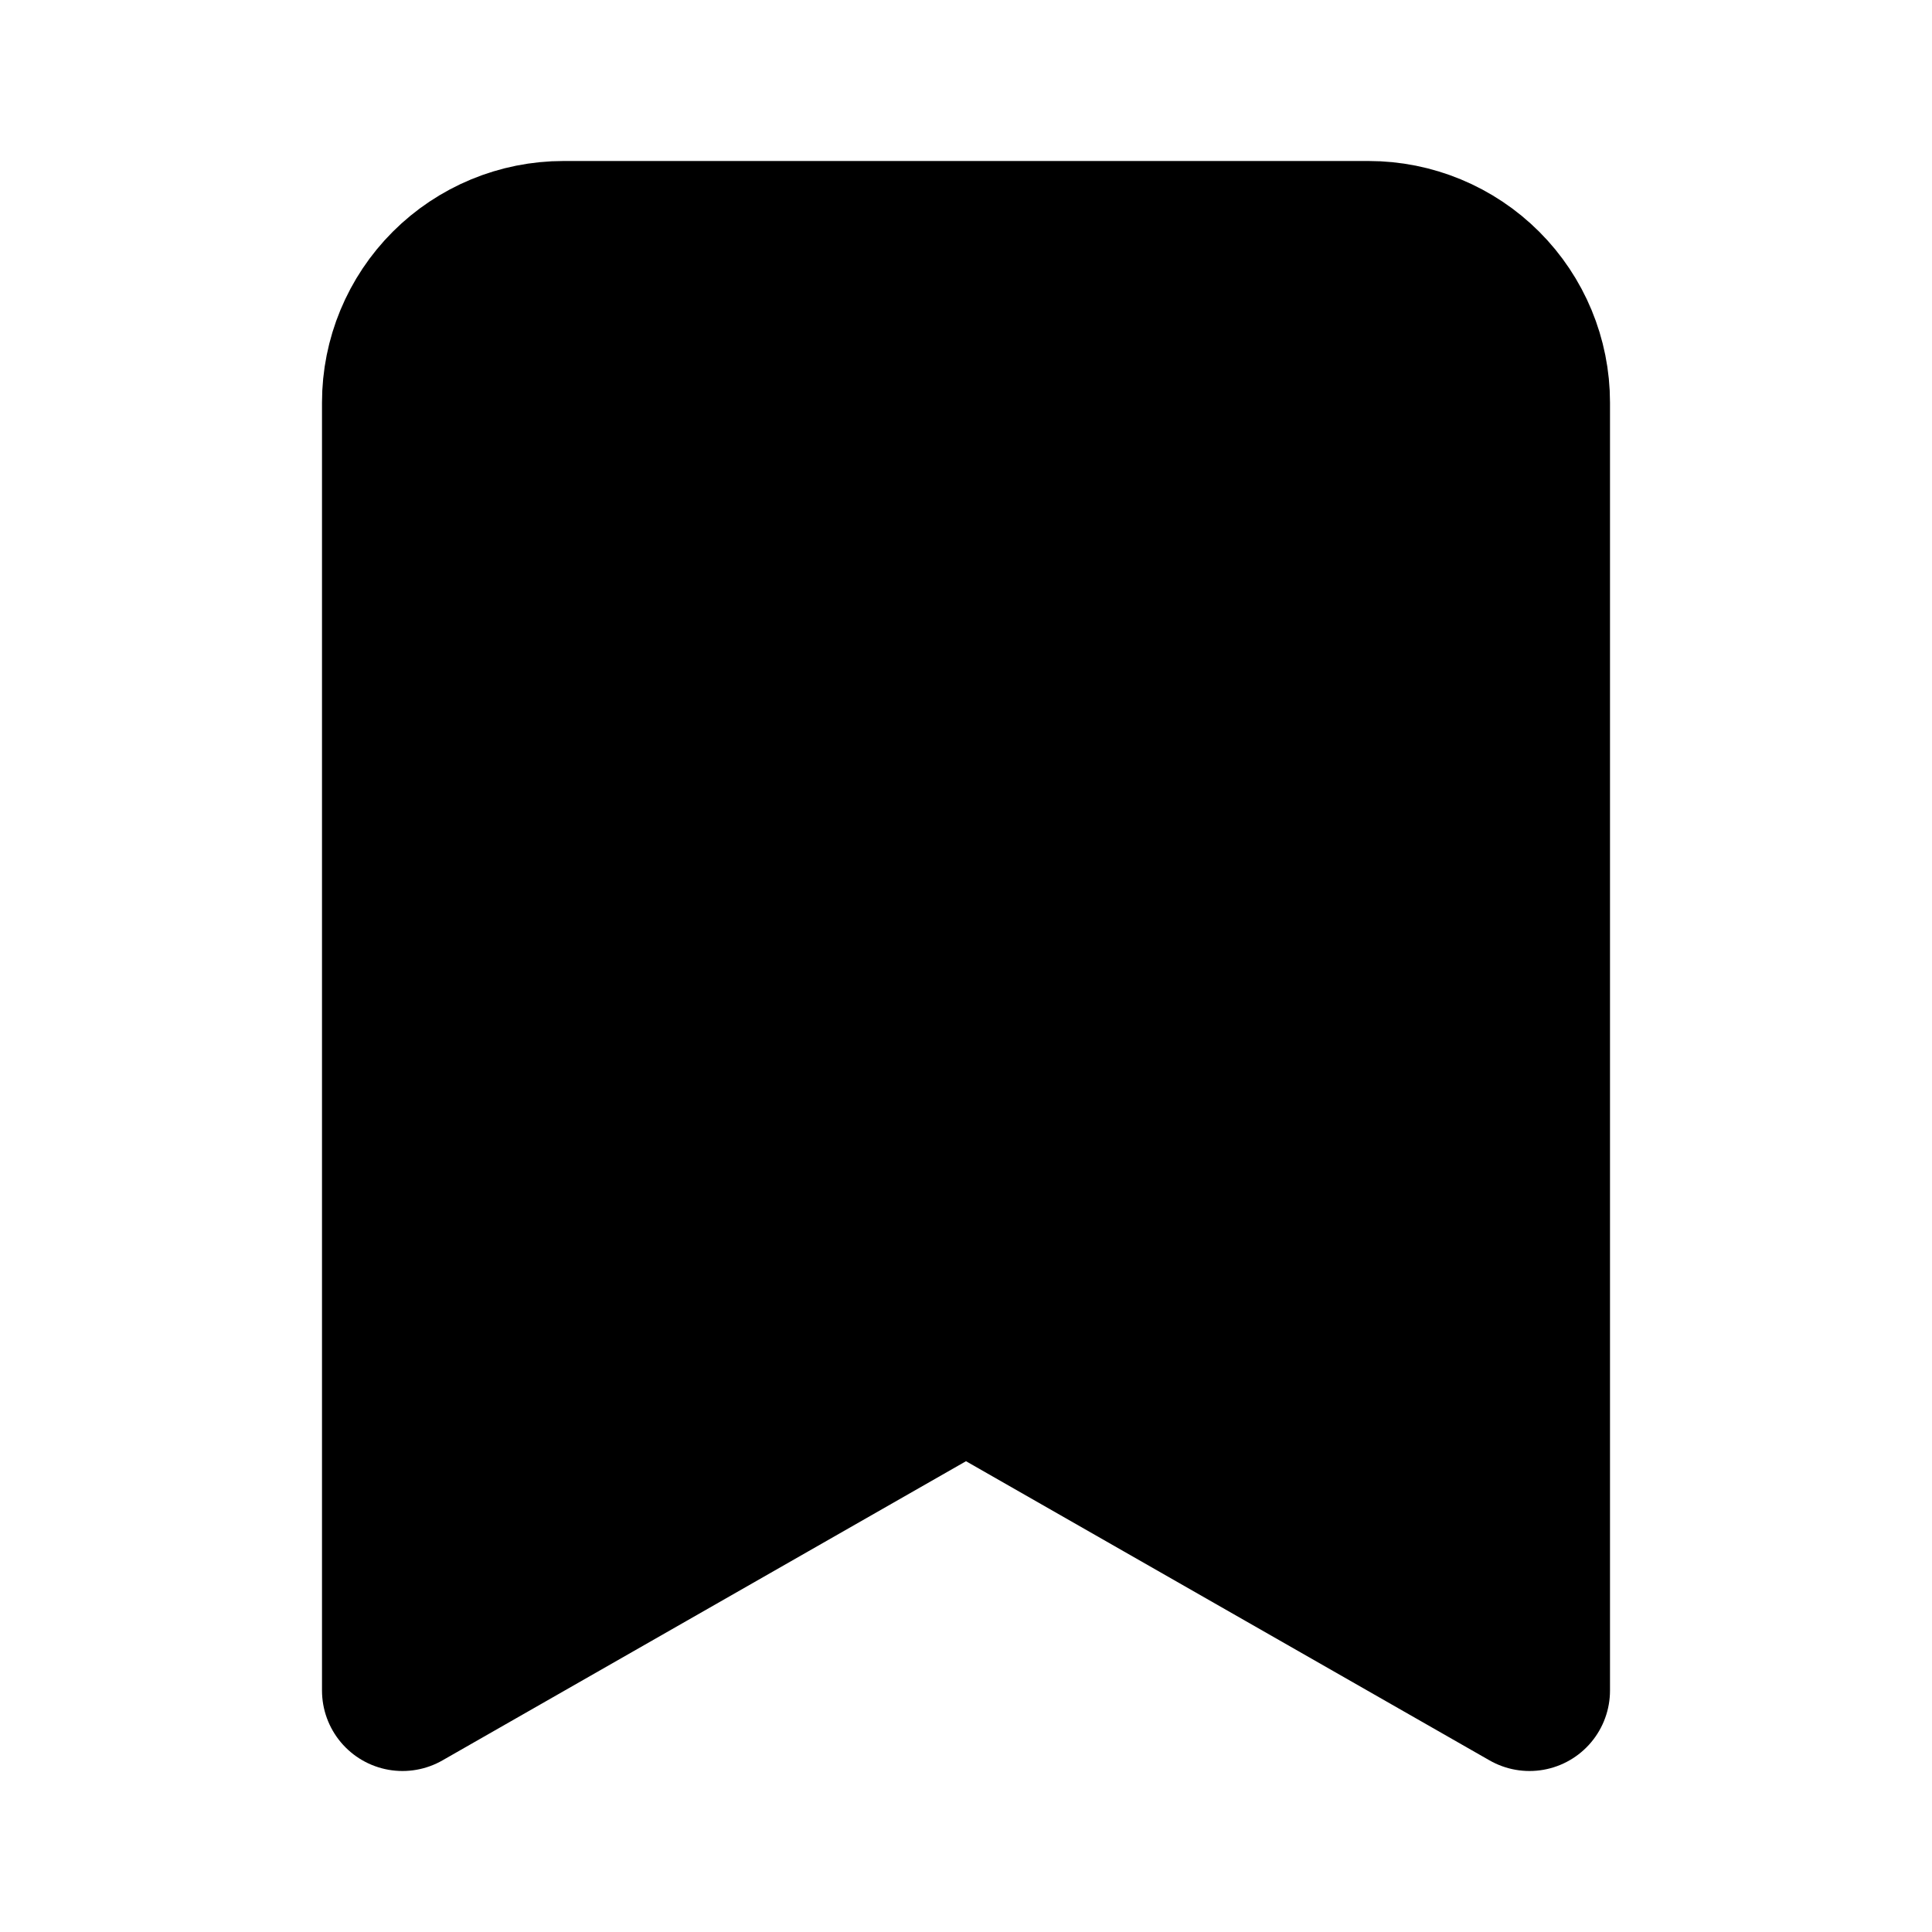 <svg width="24" height="24" viewBox="0 0 24 24" fill="black" xmlns="http://www.w3.org/2000/svg">
    <path
        d="M19 21L12 17L5 21V5C5 4.47 5.211 3.961 5.586 3.586C5.961 3.211 6.47 3 7 3H17C17.53 3 18.039 3.211 18.414 3.586C18.789 3.961 19 4.47 19 5V21Z"
        stroke="black" stroke-width="2" stroke-linecap="round" stroke-linejoin="round" />
    <path d="M12 7V13" stroke="black" stroke-width="2" stroke-linecap="round"
        stroke-linejoin="round" />
    <path d="M15 10H9" stroke="black" stroke-width="2" stroke-linecap="round"
        stroke-linejoin="round" />
</svg>